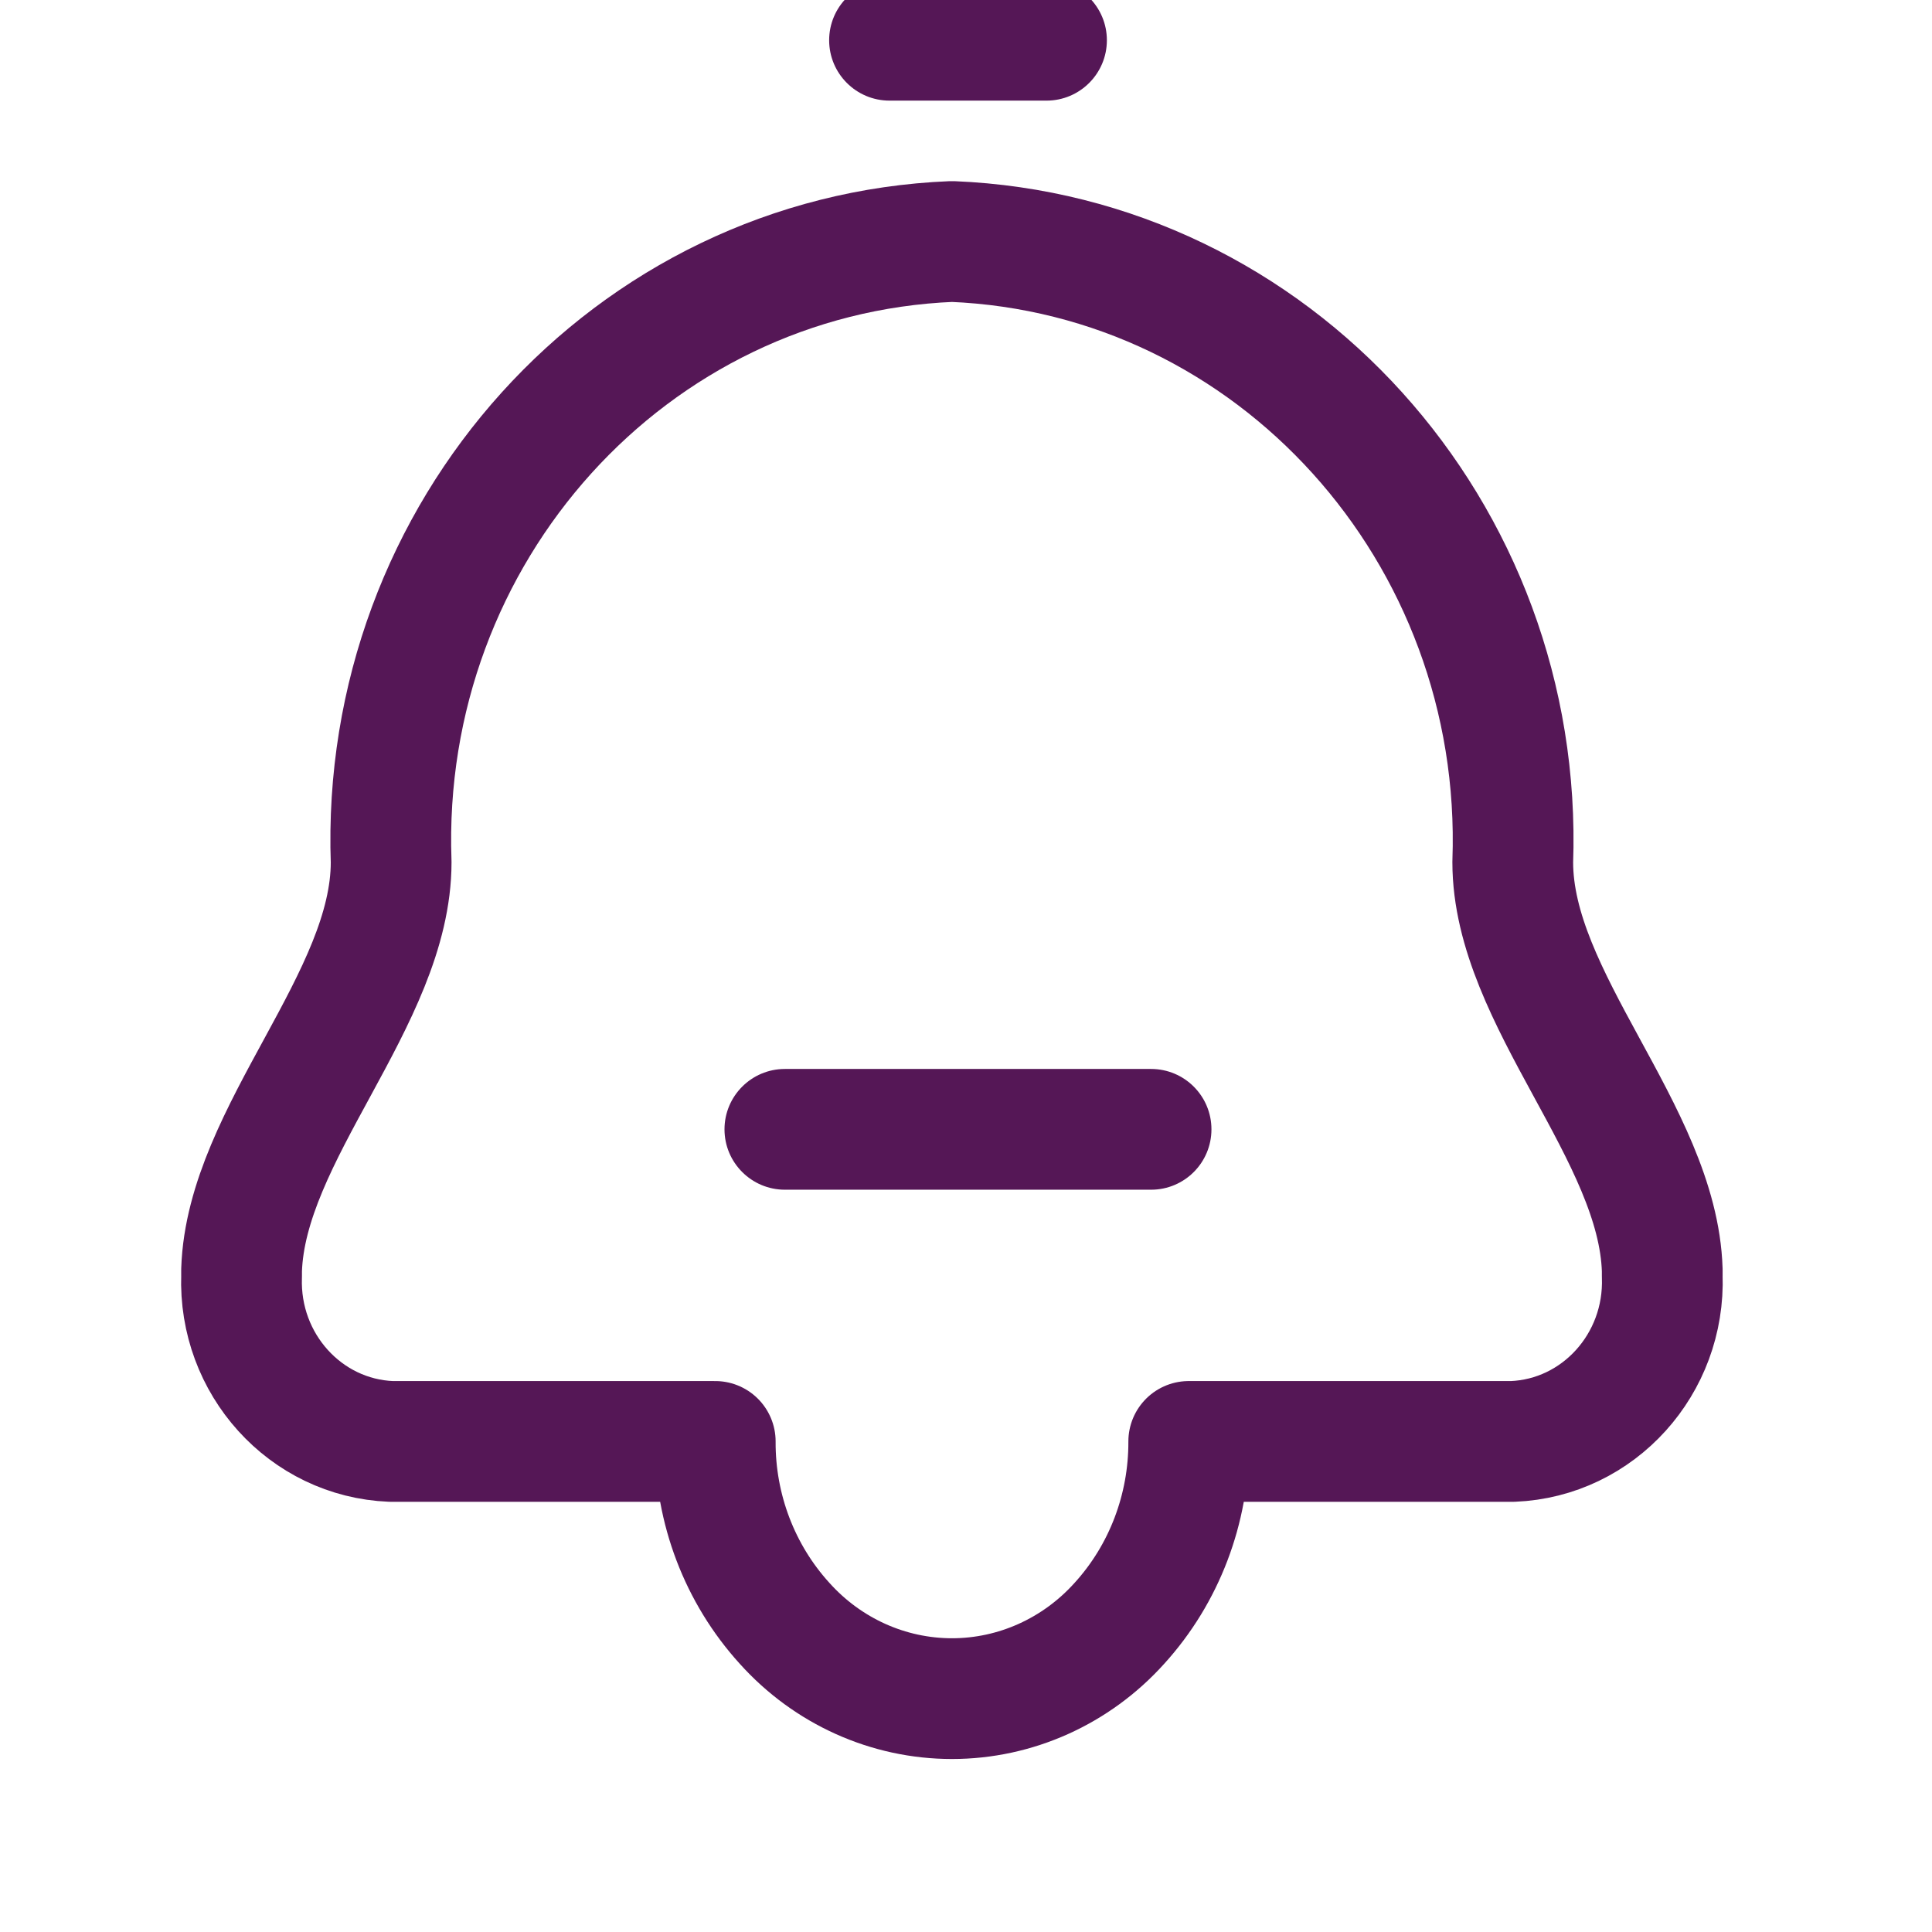 <svg width="24" height="24" viewBox="0 0 24 24" fill="none" xmlns="http://www.w3.org/2000/svg">
<g clip-path="url(#clip0_164_230821)">
<path fill-rule="evenodd" clip-rule="evenodd" d="M4.859 10.71C4.713 6.61 7.829 3.162 11.826 3C15.822 3.162 18.938 6.61 18.792 10.71C18.792 12.413 20.596 14.072 20.649 15.778C20.649 15.802 20.649 15.826 20.649 15.851C20.688 16.944 19.857 17.863 18.791 17.906H14.767C14.77 18.744 14.463 19.552 13.906 20.165C13.37 20.761 12.616 21.101 11.826 21.101C11.035 21.101 10.281 20.761 9.746 20.165C9.189 19.552 8.881 18.744 8.885 17.906H4.859C3.793 17.863 2.962 16.944 3.001 15.851C3.001 15.826 3.001 15.802 3.001 15.778C3.056 14.077 4.859 12.414 4.859 10.71Z" stroke="#551756" stroke-width="1.5" stroke-linecap="round" stroke-linejoin="round"/>
<path d="M9.75 13.279C9.336 13.279 9 13.615 9 14.029C9 14.443 9.336 14.779 9.75 14.779V13.279ZM14.299 14.779C14.714 14.779 15.049 14.443 15.049 14.029C15.049 13.615 14.714 13.279 14.299 13.279V14.779ZM13 1.25C13.414 1.25 13.75 0.914 13.75 0.5C13.75 0.086 13.414 -0.25 13 -0.25V1.25ZM11.05 -0.25C10.636 -0.25 10.3 0.086 10.3 0.5C10.3 0.914 10.636 1.25 11.05 1.25V-0.25ZM9.75 14.779H14.299V13.279H9.75V14.779ZM13 -0.25H11.05V1.25H13V-0.25Z" fill="#551756"/>
</g>
<defs>
<clipPath id="clip0_164_230821">
<rect width="24" height="24" fill="white"/>
</clipPath>
</defs>
</svg>
